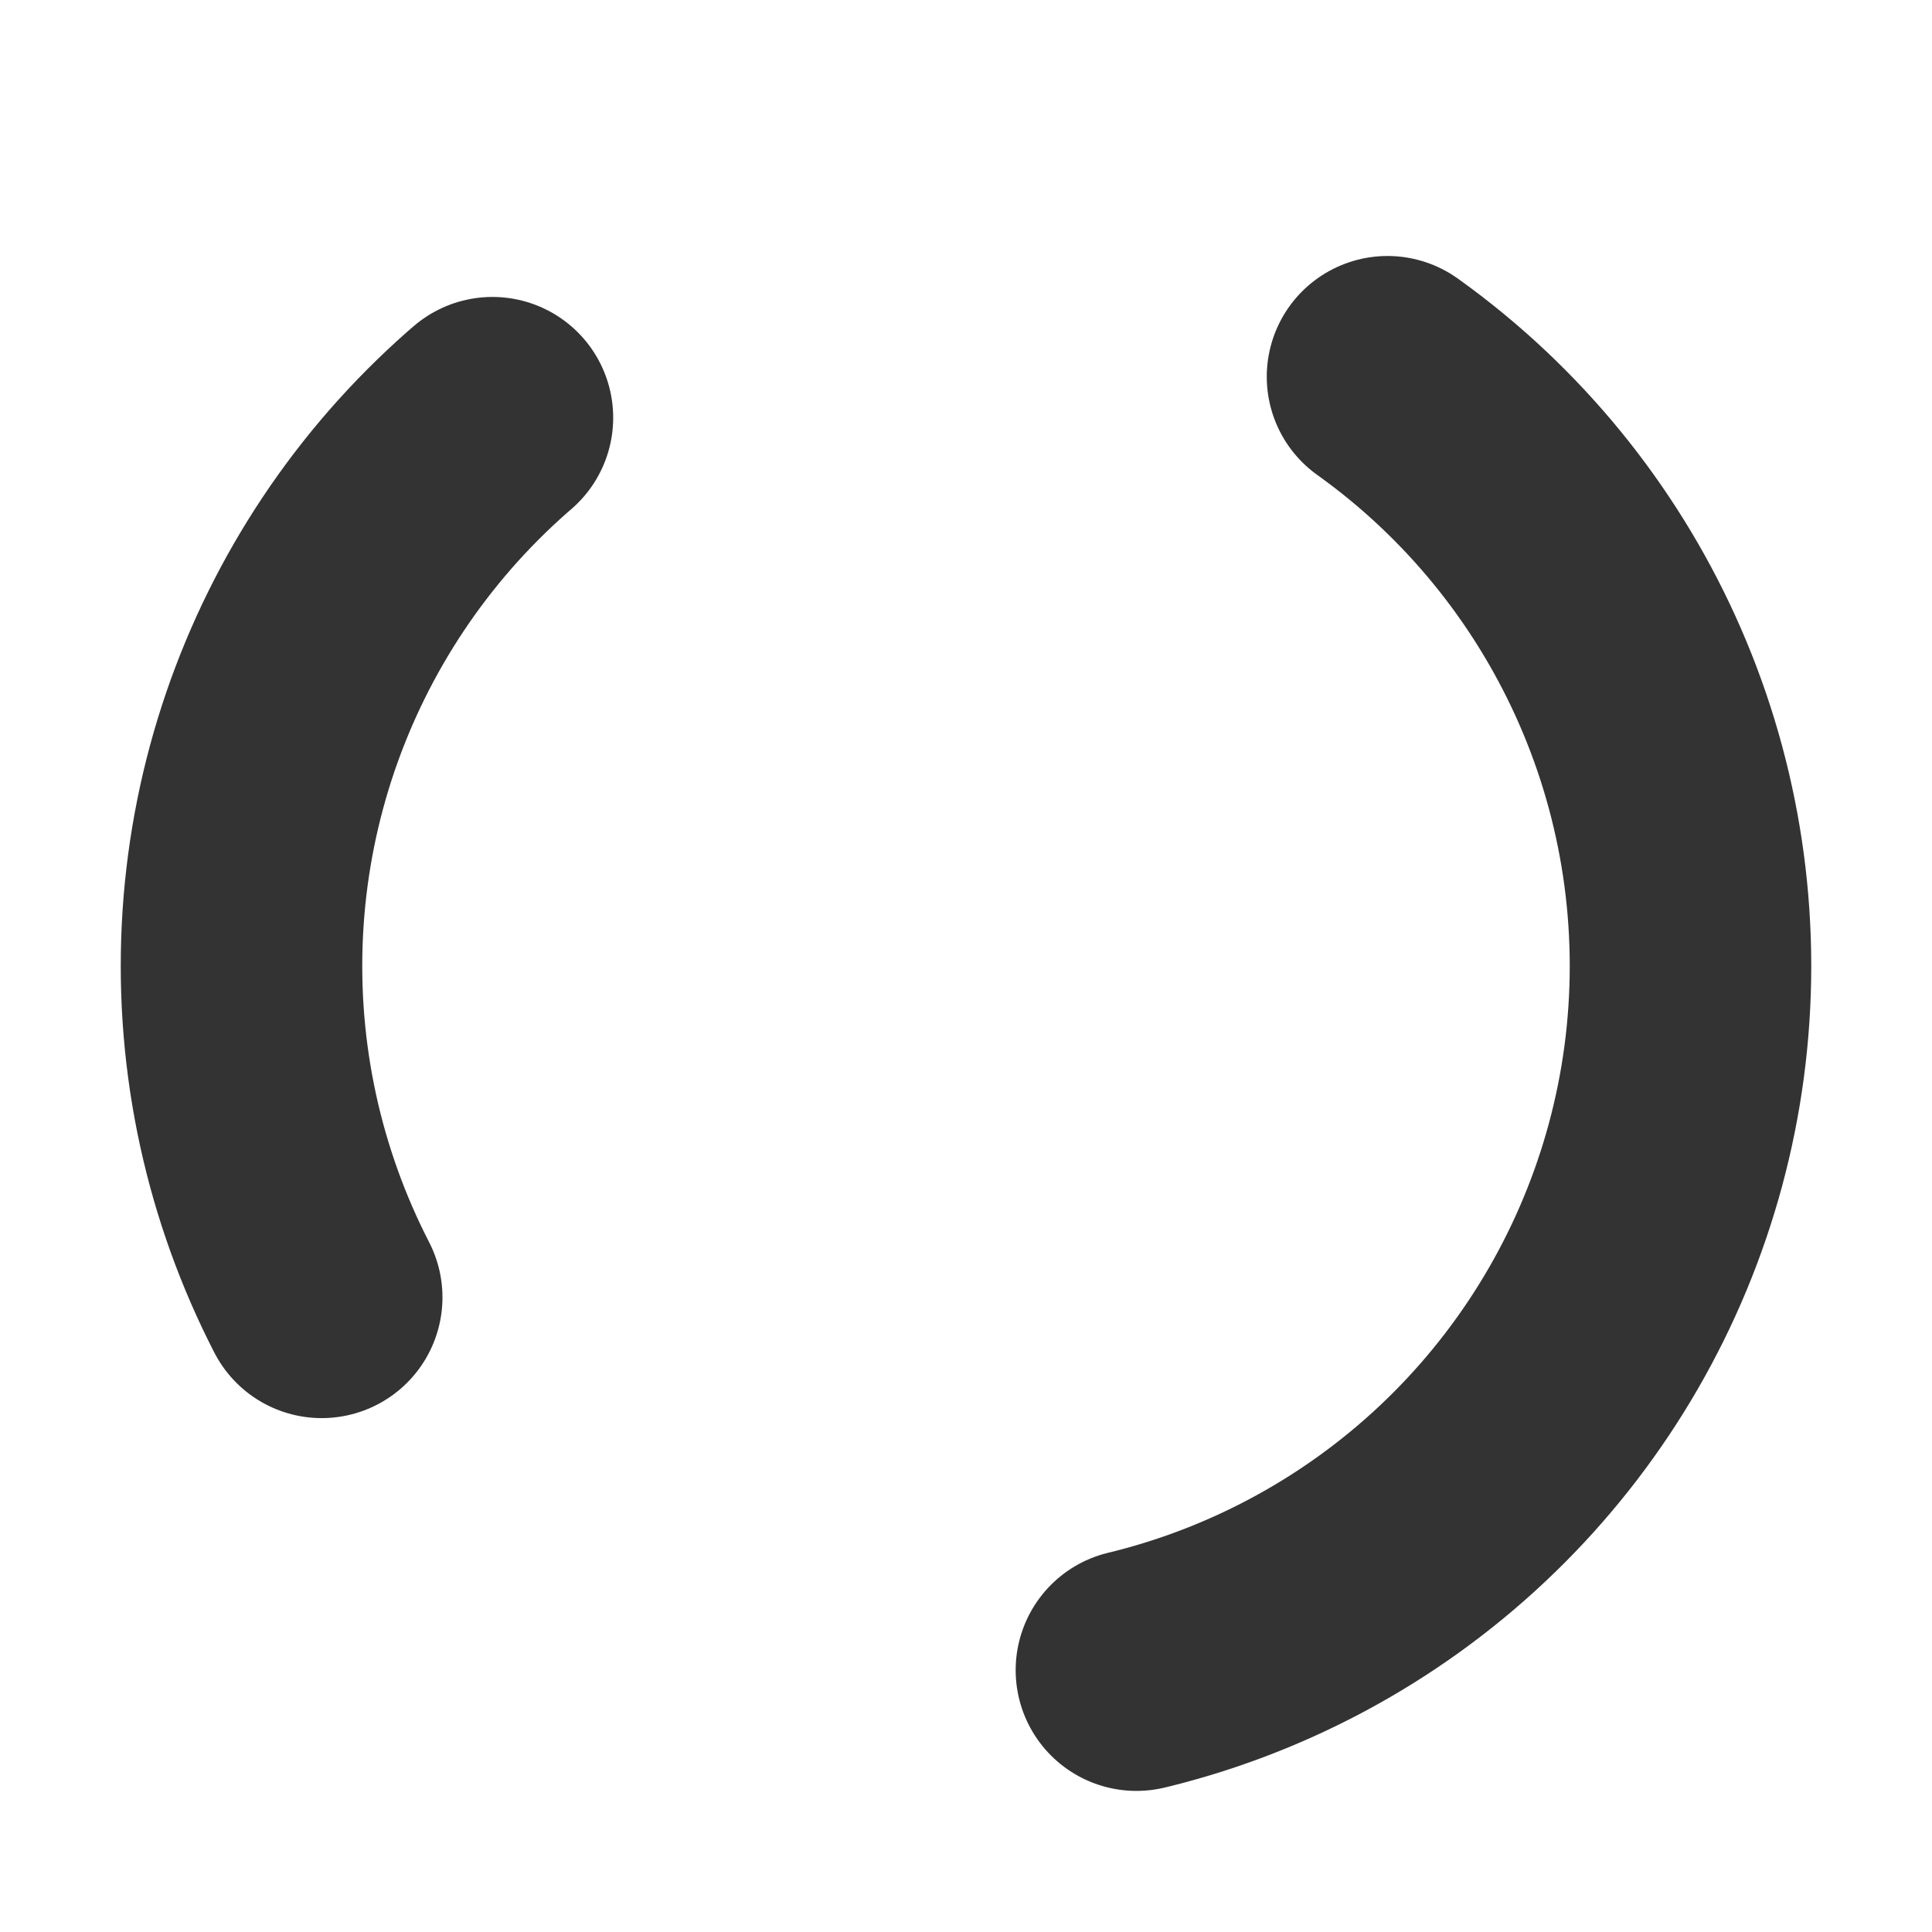 <?xml version="1.0" encoding="UTF-8"?>
<svg width="16" height="16" viewBox="0 0 16 16" fill="none" xmlns="http://www.w3.org/2000/svg">
  <circle cx="8" cy="8" r="6" stroke="currentColor" stroke-width="2" fill="none" stroke-linecap="round" stroke-dasharray="8 8" opacity="0.8">
    <animateTransform attributeName="transform" type="rotate" values="0 8 8;360 8 8" dur="1s" repeatCount="indefinite"/>
  </circle>
</svg>